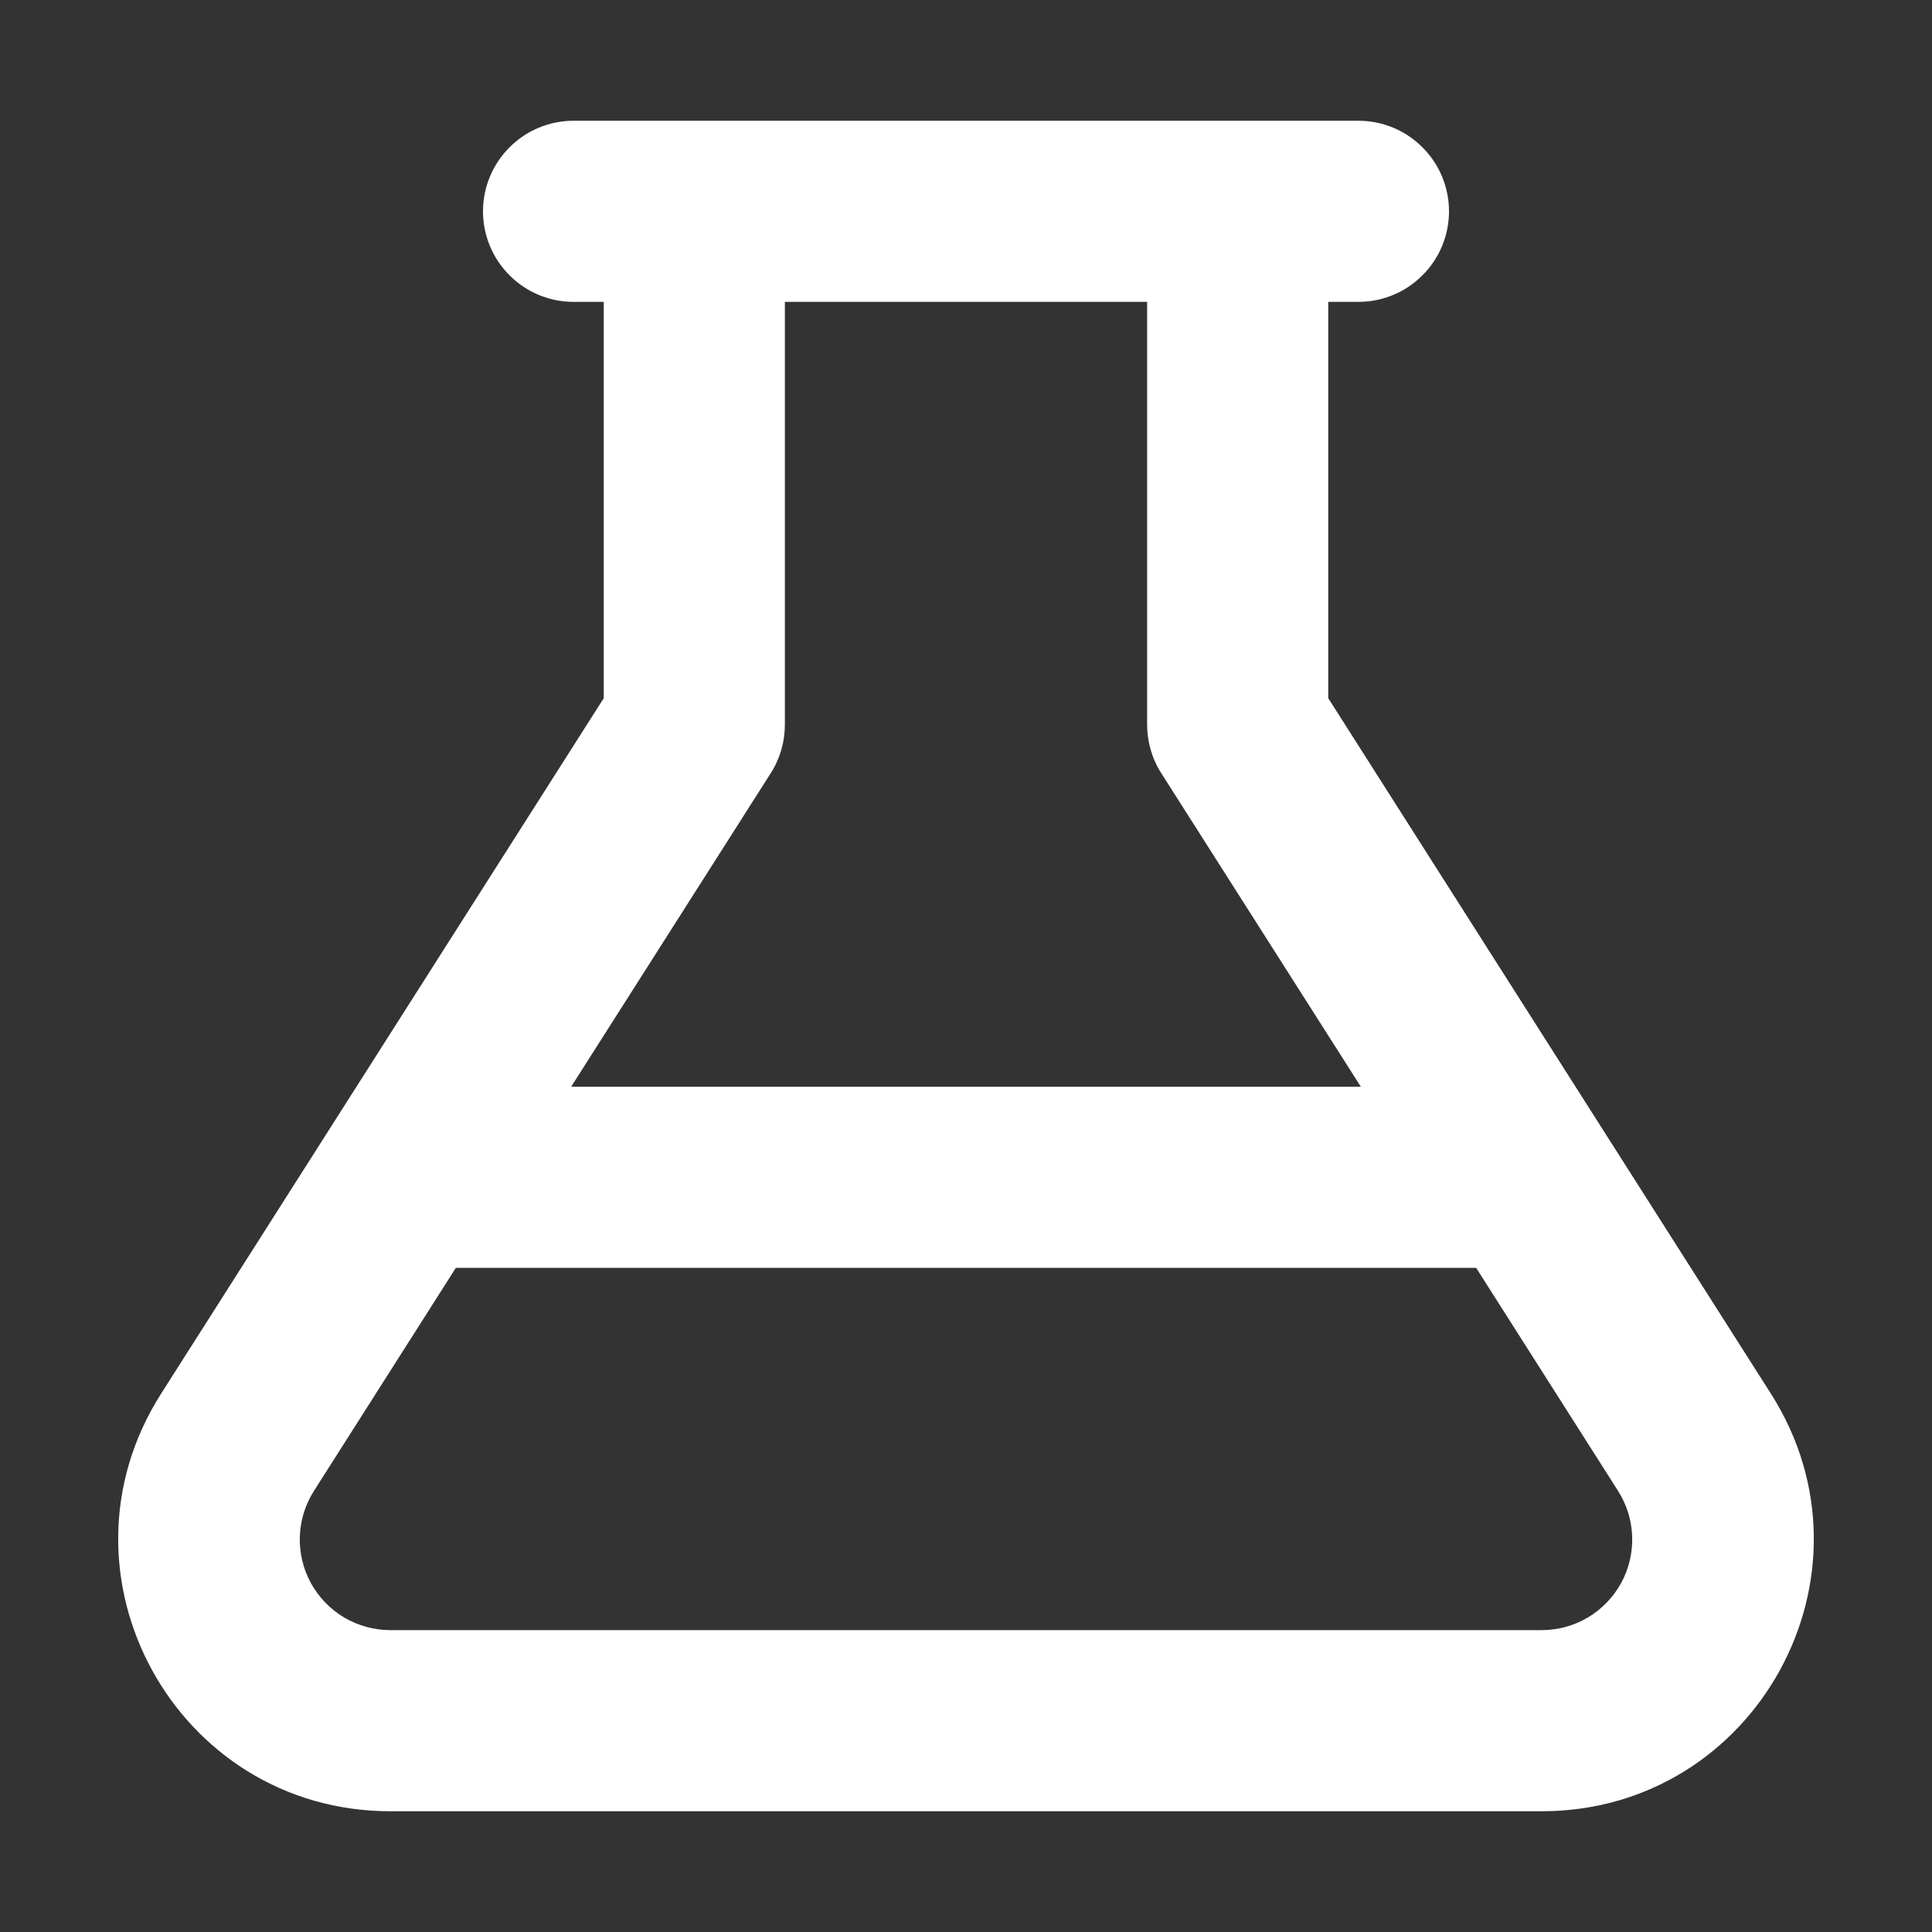 <svg width="16" height="16" viewBox="0 0 16 16" fill="none" xmlns="http://www.w3.org/2000/svg">
<rect x="0" y="0" width="16" height="16" fill="#333333" stroke="none"/>
<path d="M5 5.782V2.5H4.75C4.551 2.5 4.36 2.421 4.22 2.28C4.079 2.14 4 1.949 4 1.75C4 1.551 4.079 1.36 4.22 1.22C4.36 1.079 4.551 1 4.75 1H11.25C11.449 1 11.64 1.079 11.78 1.22C11.921 1.36 12 1.551 12 1.75C12 1.949 11.921 2.14 11.78 2.28C11.64 2.421 11.449 2.5 11.25 2.5H11V5.782L14.666 11.542C15.619 13.04 14.543 15 12.767 15H3.233C1.457 15 0.381 13.04 1.334 11.542L5 5.782ZM2.6 12.347C2.528 12.46 2.487 12.591 2.483 12.726C2.479 12.86 2.51 12.993 2.575 13.111C2.64 13.229 2.735 13.327 2.851 13.396C2.967 13.464 3.099 13.5 3.233 13.5H12.767C12.902 13.5 13.034 13.464 13.149 13.396C13.265 13.327 13.36 13.229 13.425 13.111C13.49 12.993 13.521 12.86 13.517 12.726C13.513 12.591 13.472 12.46 13.4 12.347L12.225 10.5H3.775L2.6 12.347ZM9.5 2.5H6.5V6C6.5 6.143 6.46 6.283 6.383 6.403L4.73 9H11.27L9.617 6.403C9.54 6.283 9.5 6.143 9.5 6V2.5Z" fill="white"/>
</svg>
